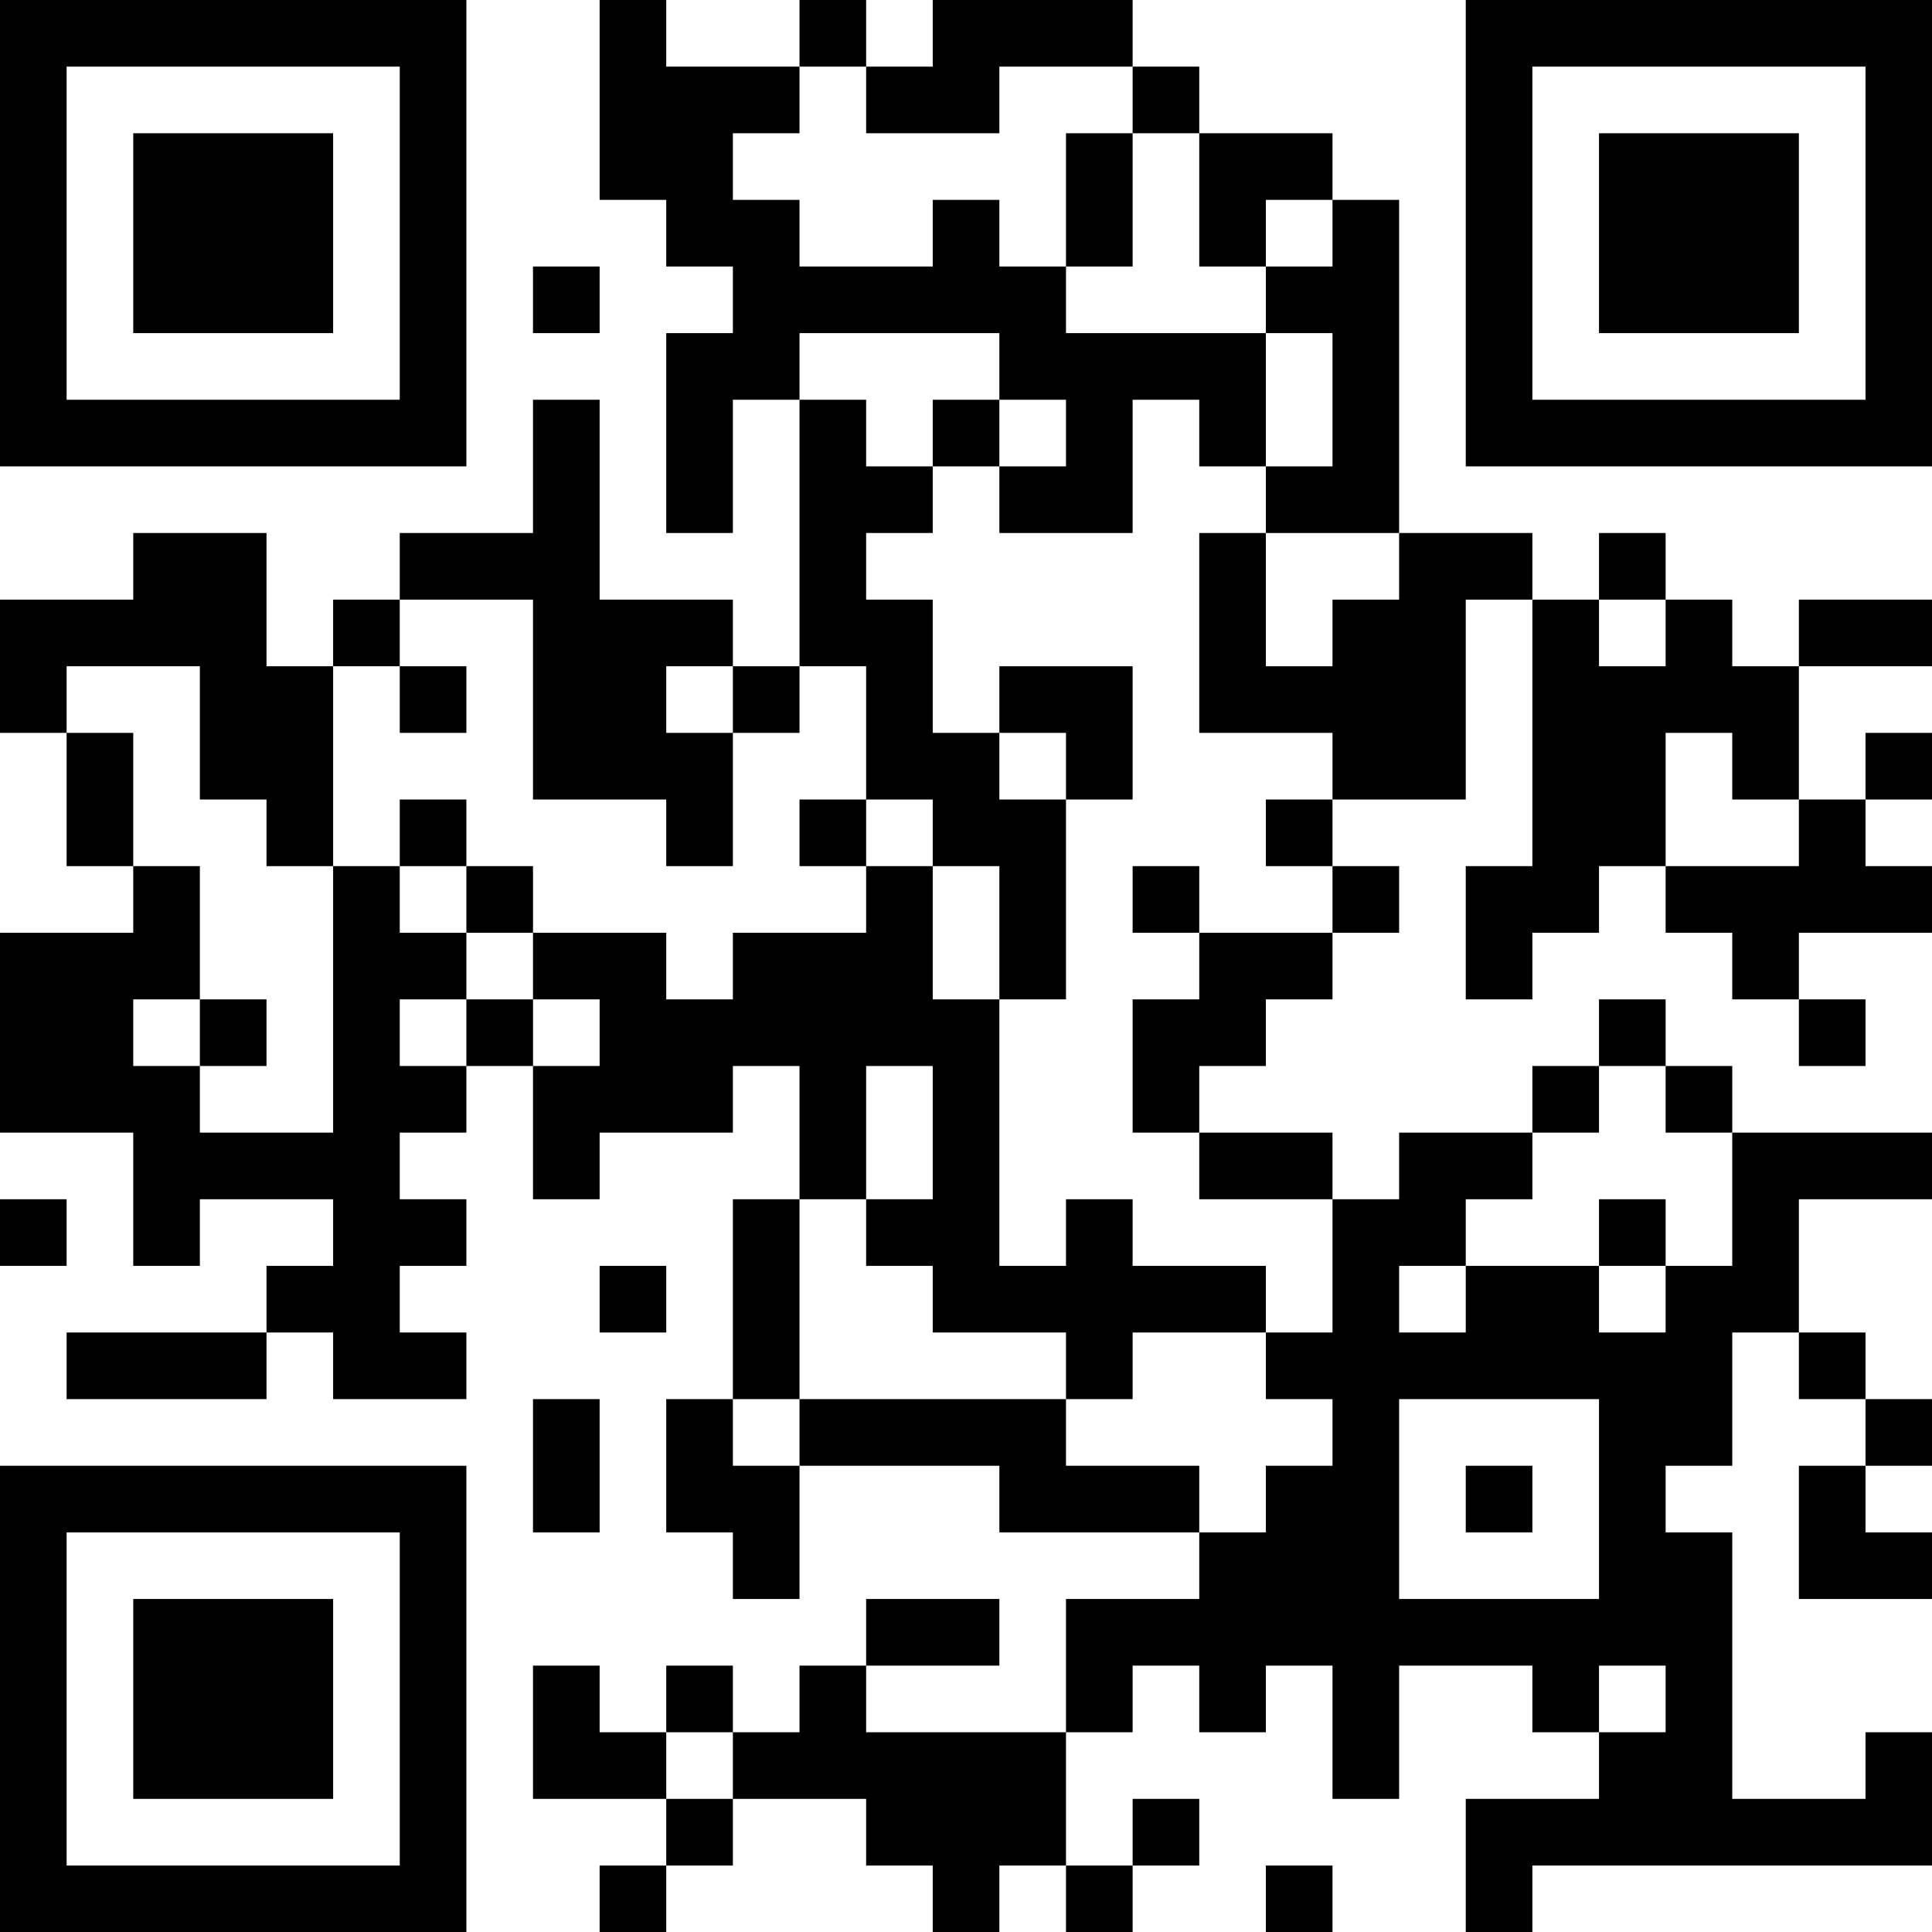<?xml version="1.0" encoding="UTF-8"?>
<svg xmlns="http://www.w3.org/2000/svg" version="1.1" width="200" height="200" viewBox="0 0 200 200"><rect x="0" y="0" width="200" height="200" fill="#ffffff"/><g transform="scale(6.897)"><g transform="translate(0,0)"><path fill-rule="evenodd" d="M9 0L9 3L10 3L10 4L11 4L11 5L10 5L10 8L11 8L11 6L12 6L12 10L11 10L11 9L9 9L9 6L8 6L8 8L6 8L6 9L5 9L5 10L4 10L4 8L2 8L2 9L0 9L0 11L1 11L1 13L2 13L2 14L0 14L0 17L2 17L2 19L3 19L3 18L5 18L5 19L4 19L4 20L1 20L1 21L4 21L4 20L5 20L5 21L7 21L7 20L6 20L6 19L7 19L7 18L6 18L6 17L7 17L7 16L8 16L8 18L9 18L9 17L11 17L11 16L12 16L12 18L11 18L11 21L10 21L10 23L11 23L11 24L12 24L12 22L15 22L15 23L18 23L18 24L16 24L16 26L13 26L13 25L15 25L15 24L13 24L13 25L12 25L12 26L11 26L11 25L10 25L10 26L9 26L9 25L8 25L8 27L10 27L10 28L9 28L9 29L10 29L10 28L11 28L11 27L13 27L13 28L14 28L14 29L15 29L15 28L16 28L16 29L17 29L17 28L18 28L18 27L17 27L17 28L16 28L16 26L17 26L17 25L18 25L18 26L19 26L19 25L20 25L20 27L21 27L21 25L23 25L23 26L24 26L24 27L22 27L22 29L23 29L23 28L29 28L29 26L28 26L28 27L26 27L26 23L25 23L25 22L26 22L26 20L27 20L27 21L28 21L28 22L27 22L27 24L29 24L29 23L28 23L28 22L29 22L29 21L28 21L28 20L27 20L27 18L29 18L29 17L26 17L26 16L25 16L25 15L24 15L24 16L23 16L23 17L21 17L21 18L20 18L20 17L18 17L18 16L19 16L19 15L20 15L20 14L21 14L21 13L20 13L20 12L22 12L22 9L23 9L23 13L22 13L22 15L23 15L23 14L24 14L24 13L25 13L25 14L26 14L26 15L27 15L27 16L28 16L28 15L27 15L27 14L29 14L29 13L28 13L28 12L29 12L29 11L28 11L28 12L27 12L27 10L29 10L29 9L27 9L27 10L26 10L26 9L25 9L25 8L24 8L24 9L23 9L23 8L21 8L21 3L20 3L20 2L18 2L18 1L17 1L17 0L14 0L14 1L13 1L13 0L12 0L12 1L10 1L10 0ZM12 1L12 2L11 2L11 3L12 3L12 4L14 4L14 3L15 3L15 4L16 4L16 5L19 5L19 7L18 7L18 6L17 6L17 8L15 8L15 7L16 7L16 6L15 6L15 5L12 5L12 6L13 6L13 7L14 7L14 8L13 8L13 9L14 9L14 11L15 11L15 12L16 12L16 15L15 15L15 13L14 13L14 12L13 12L13 10L12 10L12 11L11 11L11 10L10 10L10 11L11 11L11 13L10 13L10 12L8 12L8 9L6 9L6 10L5 10L5 13L4 13L4 12L3 12L3 10L1 10L1 11L2 11L2 13L3 13L3 15L2 15L2 16L3 16L3 17L5 17L5 13L6 13L6 14L7 14L7 15L6 15L6 16L7 16L7 15L8 15L8 16L9 16L9 15L8 15L8 14L10 14L10 15L11 15L11 14L13 14L13 13L14 13L14 15L15 15L15 19L16 19L16 18L17 18L17 19L19 19L19 20L17 20L17 21L16 21L16 20L14 20L14 19L13 19L13 18L14 18L14 16L13 16L13 18L12 18L12 21L11 21L11 22L12 22L12 21L16 21L16 22L18 22L18 23L19 23L19 22L20 22L20 21L19 21L19 20L20 20L20 18L18 18L18 17L17 17L17 15L18 15L18 14L20 14L20 13L19 13L19 12L20 12L20 11L18 11L18 8L19 8L19 10L20 10L20 9L21 9L21 8L19 8L19 7L20 7L20 5L19 5L19 4L20 4L20 3L19 3L19 4L18 4L18 2L17 2L17 1L15 1L15 2L13 2L13 1ZM16 2L16 4L17 4L17 2ZM8 4L8 5L9 5L9 4ZM14 6L14 7L15 7L15 6ZM24 9L24 10L25 10L25 9ZM6 10L6 11L7 11L7 10ZM15 10L15 11L16 11L16 12L17 12L17 10ZM25 11L25 13L27 13L27 12L26 12L26 11ZM6 12L6 13L7 13L7 14L8 14L8 13L7 13L7 12ZM12 12L12 13L13 13L13 12ZM17 13L17 14L18 14L18 13ZM3 15L3 16L4 16L4 15ZM24 16L24 17L23 17L23 18L22 18L22 19L21 19L21 20L22 20L22 19L24 19L24 20L25 20L25 19L26 19L26 17L25 17L25 16ZM0 18L0 19L1 19L1 18ZM24 18L24 19L25 19L25 18ZM9 19L9 20L10 20L10 19ZM8 21L8 23L9 23L9 21ZM21 21L21 24L24 24L24 21ZM22 22L22 23L23 23L23 22ZM24 25L24 26L25 26L25 25ZM10 26L10 27L11 27L11 26ZM19 28L19 29L20 29L20 28ZM0 0L0 7L7 7L7 0ZM1 1L1 6L6 6L6 1ZM2 2L2 5L5 5L5 2ZM22 0L22 7L29 7L29 0ZM23 1L23 6L28 6L28 1ZM24 2L24 5L27 5L27 2ZM0 22L0 29L7 29L7 22ZM1 23L1 28L6 28L6 23ZM2 24L2 27L5 27L5 24Z" fill="#000000"/></g></g></svg>
